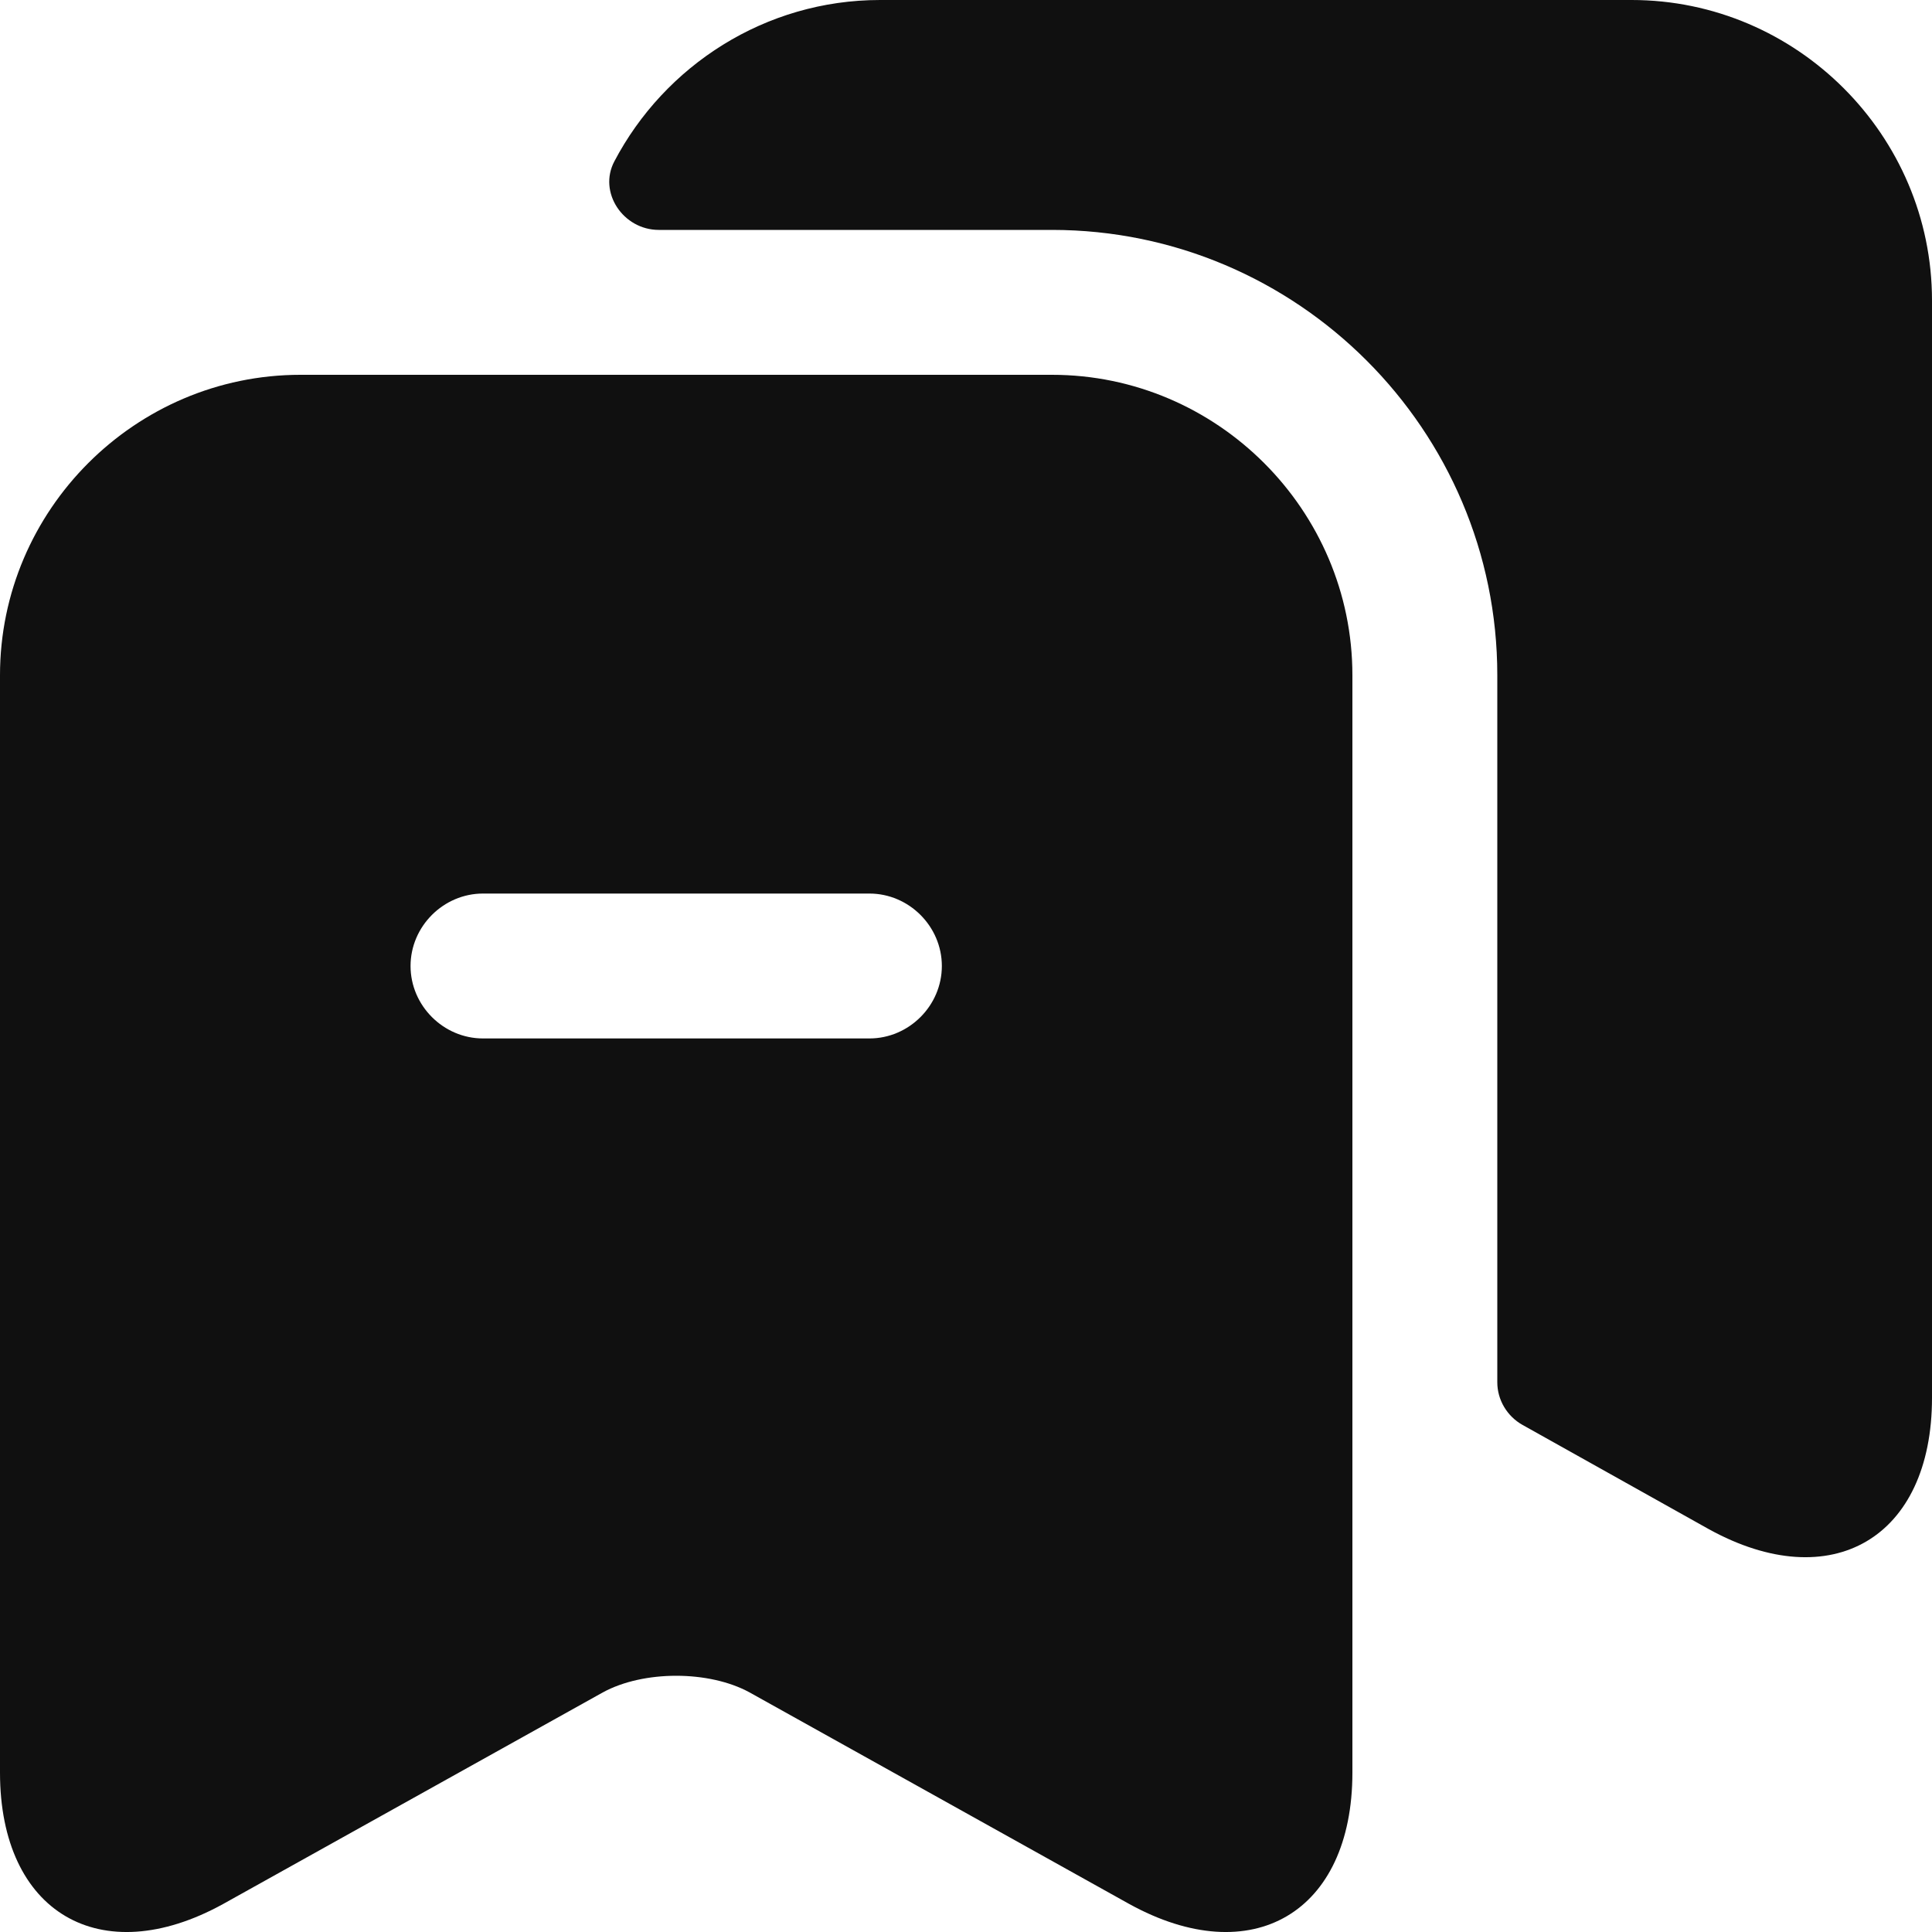 <svg width="20" height="20" viewBox="0 0 20 20" fill="none" xmlns="http://www.w3.org/2000/svg">
<path d="M20 3.11V14.47C20 15.92 18.96 16.53 17.69 15.83L15.76 14.75C15.6 14.66 15.5 14.49 15.5 14.31V6.99C15.5 4.45 13.43 2.38 10.89 2.38H6.82C6.45 2.38 6.19 1.99 6.36 1.67C6.88 0.68 7.92 0 9.11 0H16.89C18.6 0 20 1.4 20 3.11Z" fill="#101010"/>
<path d="M10.89 3.88H3.11C1.4 3.88 0 5.28 0 6.99V18.35C0 19.8 1.04 20.41 2.31 19.71L6.24 17.52C6.66 17.29 7.34 17.29 7.76 17.52L11.69 19.71C12.96 20.41 14 19.8 14 18.35V6.99C14 5.28 12.6 3.88 10.89 3.88ZM9 10.75H5C4.59 10.75 4.25 10.41 4.25 10C4.25 9.59 4.59 9.25 5 9.25H9C9.41 9.25 9.75 9.59 9.75 10C9.75 10.41 9.41 10.75 9 10.75Z" fill="#101010"/>
</svg>
